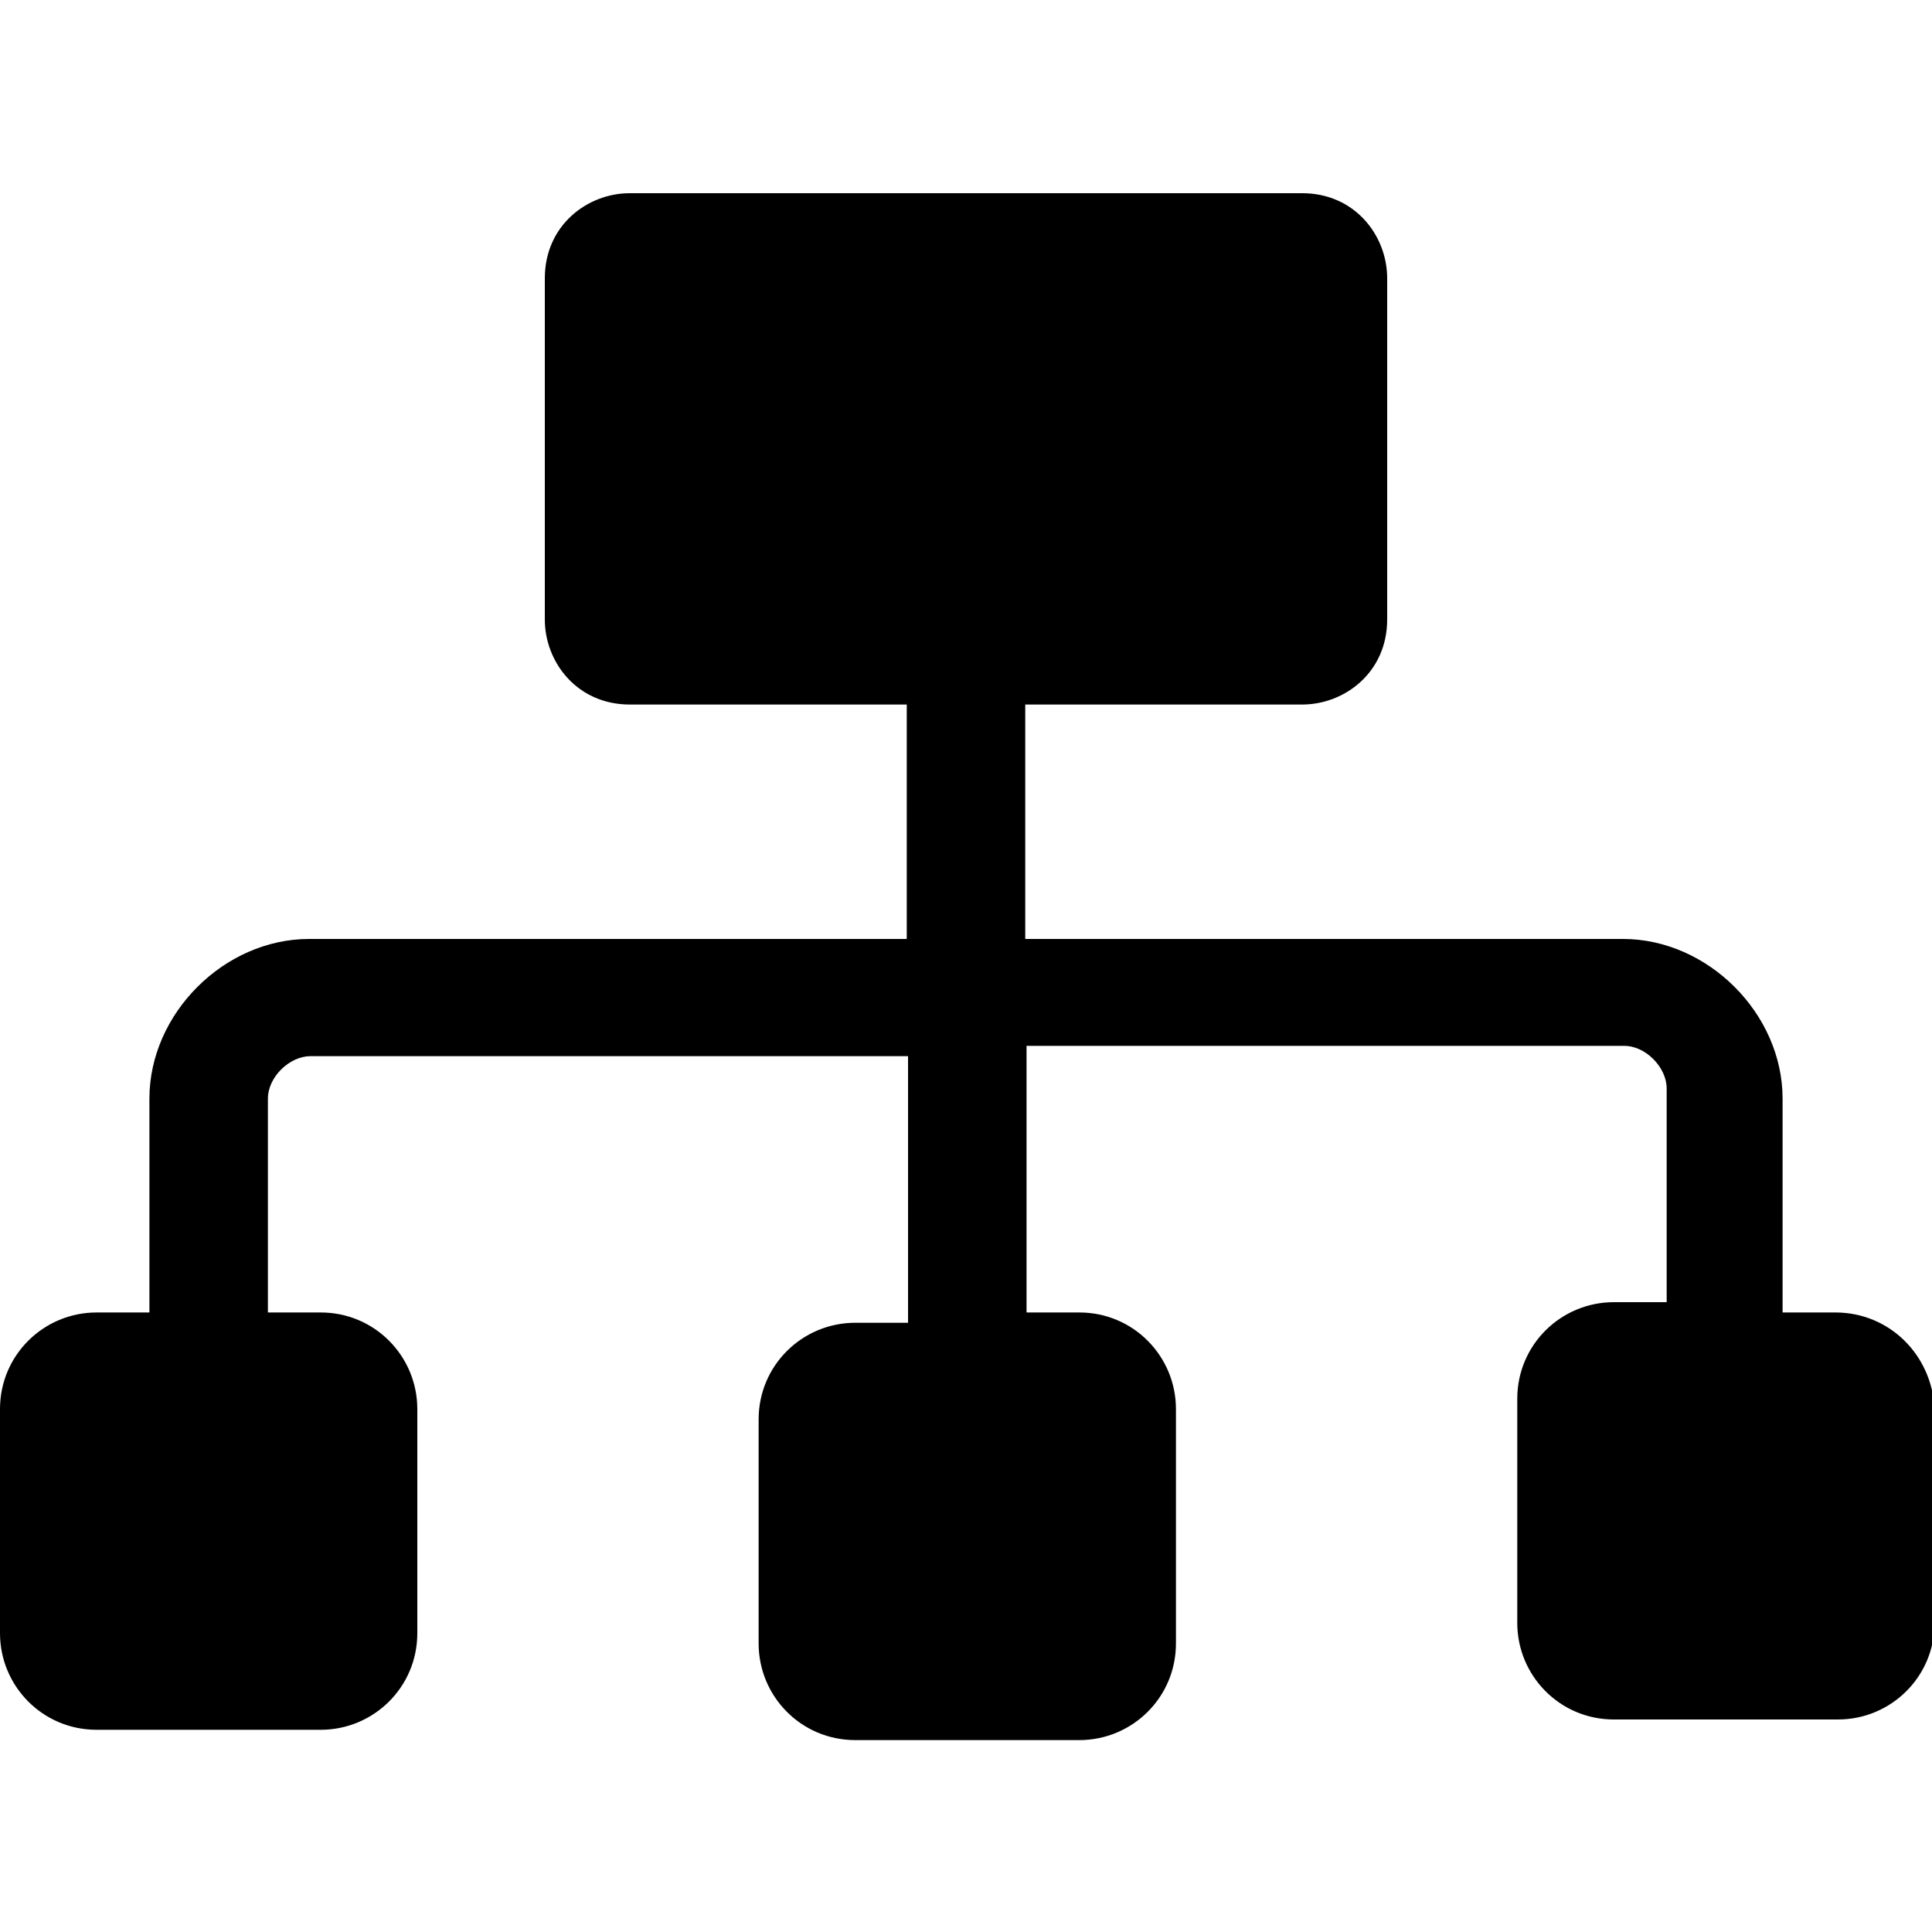 <?xml version="1.0" encoding="utf-8"?>
<!-- Generator: Adobe Illustrator 19.0.0, SVG Export Plug-In . SVG Version: 6.00 Build 0)  -->
<svg version="1.1" id="Layer_1" xmlns="http://www.w3.org/2000/svg" xmlns:xlink="http://www.w3.org/1999/xlink" x="0px" y="0px"
	 viewBox="-362 321.9 150 150" style="enable-background:new -362 321.9 150 150;" xml:space="preserve">
<path id="XMLID_184_" d="M-219.5,423.8h-4.1v-16.6c0-6.6-5.8-12.4-12.4-12.4h-46.4v-18.2h21.5c3.3,0,6.6-2.5,6.6-6.6v-26.5
	c0-3.3-2.5-6.6-6.6-6.6h-52.2c-3.3,0-6.6,2.5-6.6,6.6V370c0,3.3,2.5,6.6,6.6,6.6h21.5v18.2H-338c-6.6,0-12.4,5.8-12.4,12.4v16.6
	h-4.1c-4.1,0-7.5,3.3-7.5,7.5v17.4c0,4.1,3.3,7.5,7.5,7.5h17.4c4.1,0,7.5-3.3,7.5-7.5v-17.4c0-4.1-3.3-7.5-7.5-7.5h-4.1v-16.6
	c0-1.7,1.7-3.3,3.3-3.3h46.4v20.7h-4.1c-4.1,0-7.5,3.3-7.5,7.5v17.4c0,4.1,3.3,7.5,7.5,7.5h17.4c4.1,0,7.5-3.3,7.5-7.5v-18.2
	c0-4.1-3.3-7.5-7.5-7.5h-4.1v-20.7h46.4c1.7,0,3.3,1.7,3.3,3.3V423h-4.1c-4.1,0-7.5,3.3-7.5,7.5v17.4c0,4.1,3.3,7.5,7.5,7.5h17.4
	c4.1,0,7.5-3.3,7.5-7.5v-16.6C-212,427.1-215.3,423.8-219.5,423.8z"/>
</svg>
